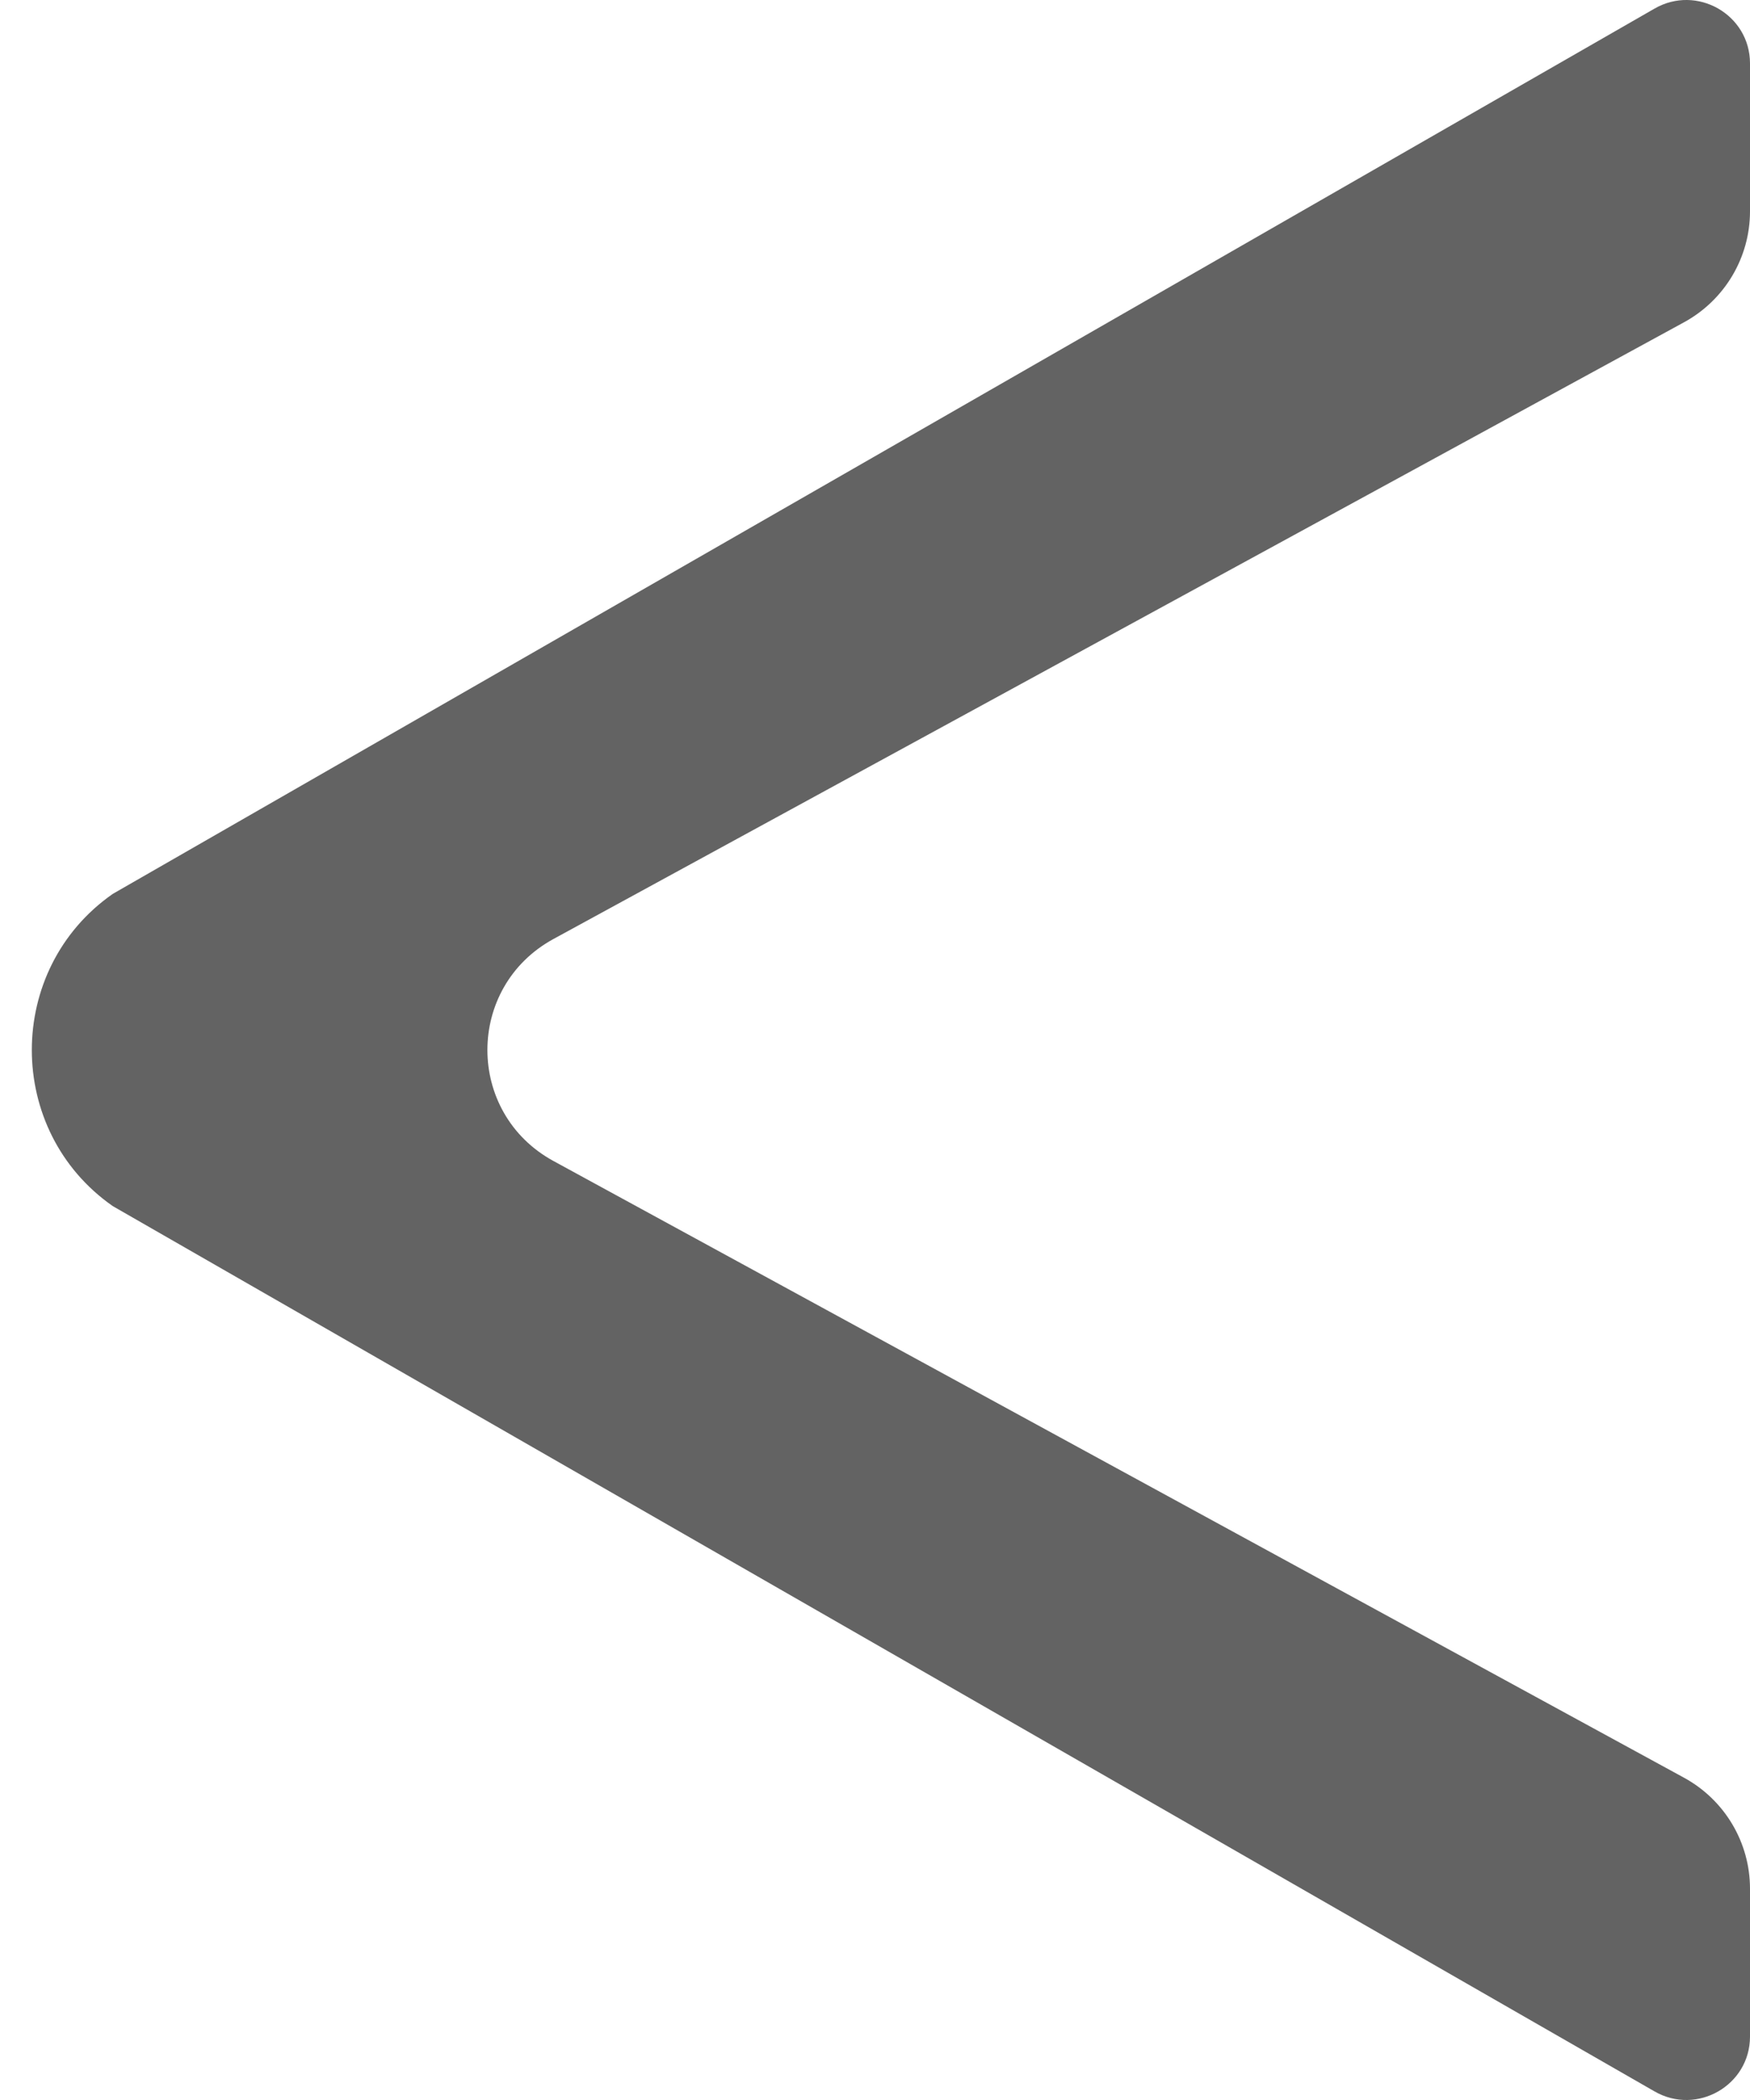 <svg width="30" height="36" viewBox="0 0 30 36" fill="none" xmlns="http://www.w3.org/2000/svg">
<path d="M1.933 15.324L28.364 0.147C29.091 -0.271 30 0.251 30 1.087V3.623C30 4.415 29.566 5.145 28.867 5.526L9.488 16.097C7.978 16.921 7.978 19.079 9.488 19.903L28.867 30.474C29.566 30.855 30 31.585 30 32.377V34.913C30 35.749 29.091 36.271 28.364 35.853L1.933 20.676C0.083 19.384 0.083 16.616 1.933 15.324Z" fill="#636363"/>
</svg>
